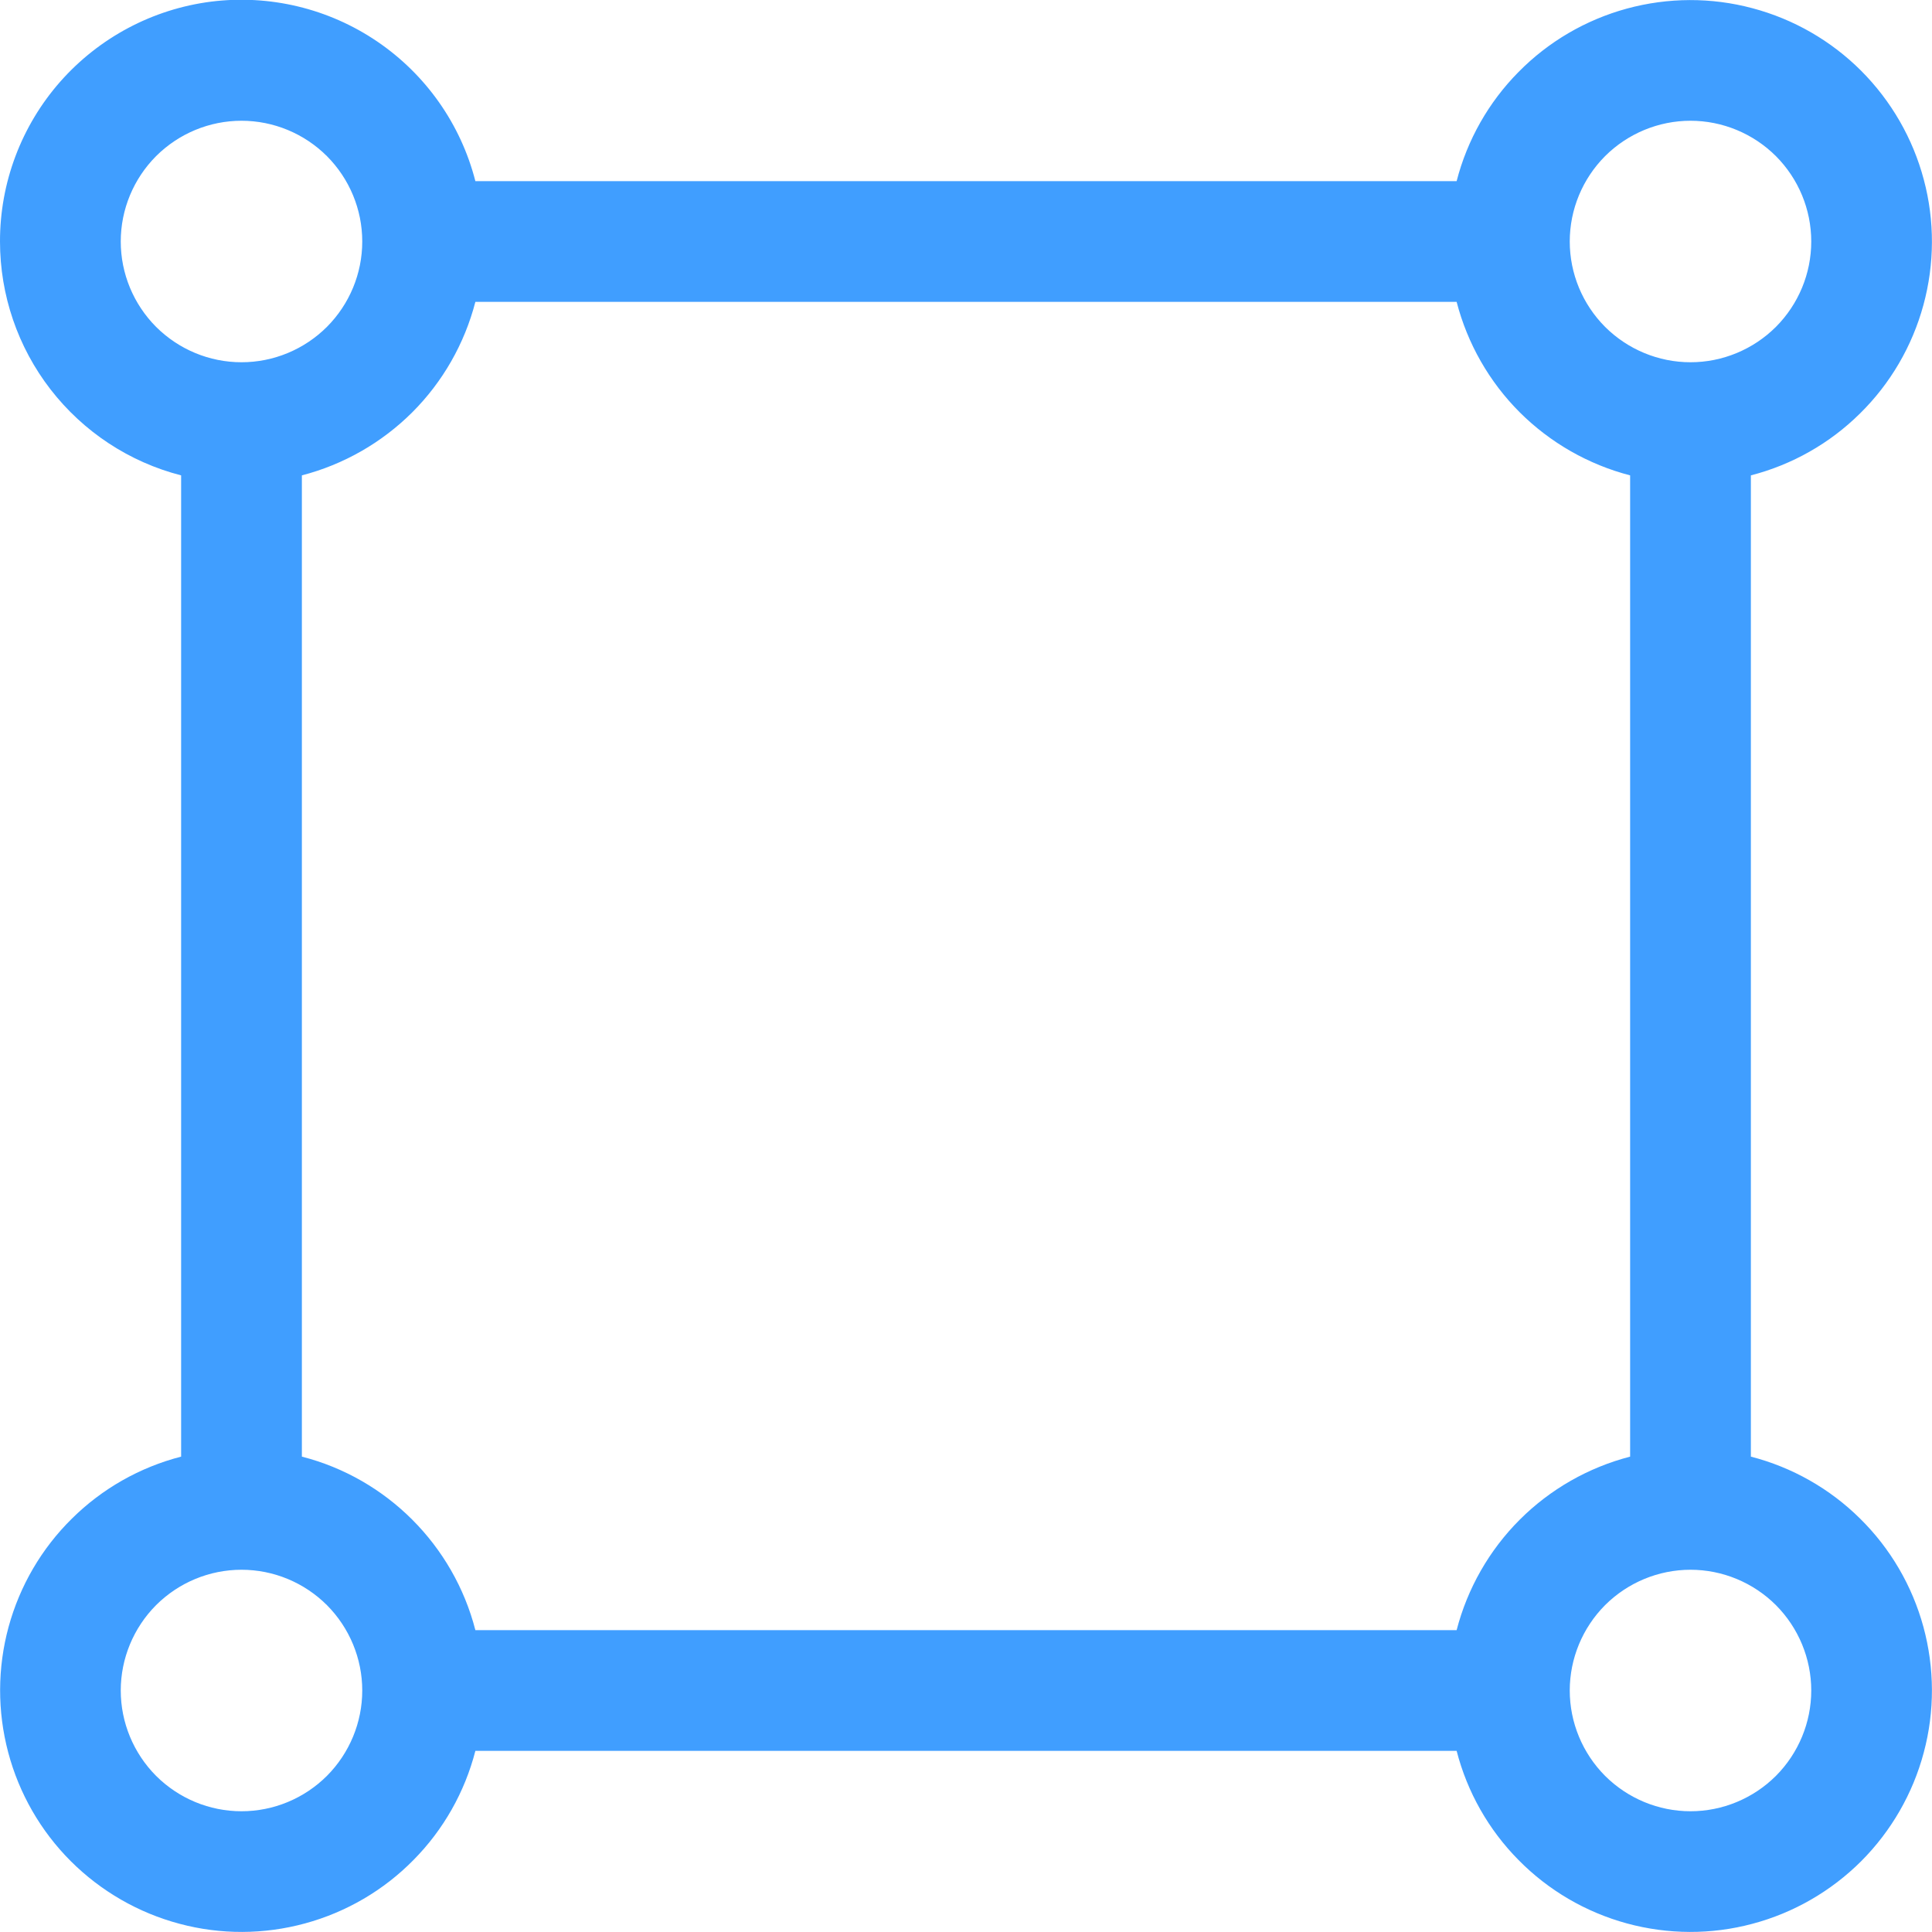 <svg width="20" height="20" viewBox="0 0 20 20" fill="none" xmlns="http://www.w3.org/2000/svg">
<path d="M2.5 1.25C2.168 1.25 1.851 1.382 1.616 1.616C1.382 1.851 1.25 2.168 1.25 2.5C1.25 2.832 1.382 3.149 1.616 3.384C1.851 3.618 2.168 3.75 2.5 3.75C2.832 3.75 3.149 3.618 3.384 3.384C3.618 3.149 3.75 2.832 3.75 2.5C3.75 2.168 3.618 1.851 3.384 1.616C3.149 1.382 2.832 1.25 2.5 1.25ZM1.2223e-06 2.5C-0.001 1.891 0.221 1.303 0.623 0.846C1.026 0.389 1.581 0.094 2.185 0.017C2.789 -0.059 3.4 0.087 3.904 0.429C4.408 0.771 4.77 1.285 4.921 1.875H15.079C15.189 1.448 15.41 1.058 15.72 0.745C16.029 0.431 16.416 0.205 16.841 0.089C17.267 -0.027 17.715 -0.029 18.141 0.085C18.567 0.198 18.955 0.421 19.267 0.733C19.578 1.045 19.802 1.433 19.915 1.859C20.029 2.285 20.027 2.733 19.911 3.158C19.795 3.584 19.569 3.971 19.255 4.28C18.942 4.59 18.552 4.811 18.125 4.921V15.079C18.552 15.189 18.942 15.41 19.255 15.72C19.569 16.029 19.795 16.416 19.911 16.841C20.027 17.267 20.029 17.715 19.915 18.141C19.802 18.567 19.578 18.955 19.267 19.267C18.955 19.578 18.567 19.802 18.141 19.915C17.715 20.029 17.267 20.027 16.841 19.911C16.416 19.795 16.029 19.569 15.72 19.255C15.41 18.942 15.189 18.552 15.079 18.125H4.921C4.811 18.552 4.59 18.942 4.28 19.255C3.971 19.569 3.584 19.795 3.158 19.911C2.733 20.027 2.285 20.029 1.859 19.915C1.433 19.802 1.045 19.578 0.733 19.267C0.421 18.955 0.198 18.567 0.085 18.141C-0.028 17.715 -0.027 17.267 0.089 16.841C0.205 16.416 0.431 16.029 0.745 15.72C1.058 15.41 1.448 15.189 1.875 15.079V4.921C1.338 4.783 0.863 4.47 0.523 4.031C0.184 3.593 -0 3.054 1.2223e-06 2.5ZM3.125 4.921V15.079C4.004 15.304 4.695 15.996 4.921 16.875H15.079C15.191 16.443 15.416 16.048 15.732 15.732C16.048 15.416 16.443 15.191 16.875 15.079V4.921C16.443 4.809 16.048 4.583 15.732 4.268C15.416 3.952 15.191 3.557 15.079 3.125H4.921C4.809 3.557 4.584 3.952 4.268 4.268C3.952 4.583 3.557 4.809 3.125 4.921ZM17.5 1.25C17.169 1.25 16.851 1.382 16.616 1.616C16.382 1.851 16.25 2.168 16.25 2.5C16.25 2.832 16.382 3.149 16.616 3.384C16.851 3.618 17.169 3.75 17.5 3.75C17.831 3.75 18.149 3.618 18.384 3.384C18.618 3.149 18.75 2.832 18.75 2.5C18.75 2.168 18.618 1.851 18.384 1.616C18.149 1.382 17.831 1.25 17.5 1.25ZM2.5 16.25C2.168 16.25 1.851 16.382 1.616 16.616C1.382 16.851 1.25 17.169 1.25 17.5C1.25 17.831 1.382 18.149 1.616 18.384C1.851 18.618 2.168 18.75 2.5 18.75C2.832 18.75 3.149 18.618 3.384 18.384C3.618 18.149 3.75 17.831 3.75 17.5C3.75 17.169 3.618 16.851 3.384 16.616C3.149 16.382 2.832 16.25 2.5 16.25ZM17.5 16.25C17.169 16.25 16.851 16.382 16.616 16.616C16.382 16.851 16.25 17.169 16.25 17.5C16.25 17.831 16.382 18.149 16.616 18.384C16.851 18.618 17.169 18.75 17.5 18.75C17.831 18.75 18.149 18.618 18.384 18.384C18.618 18.149 18.75 17.831 18.75 17.5C18.75 17.169 18.618 16.851 18.384 16.616C18.149 16.382 17.831 16.25 17.5 16.25Z" fill="#409EFF"/>
</svg>
